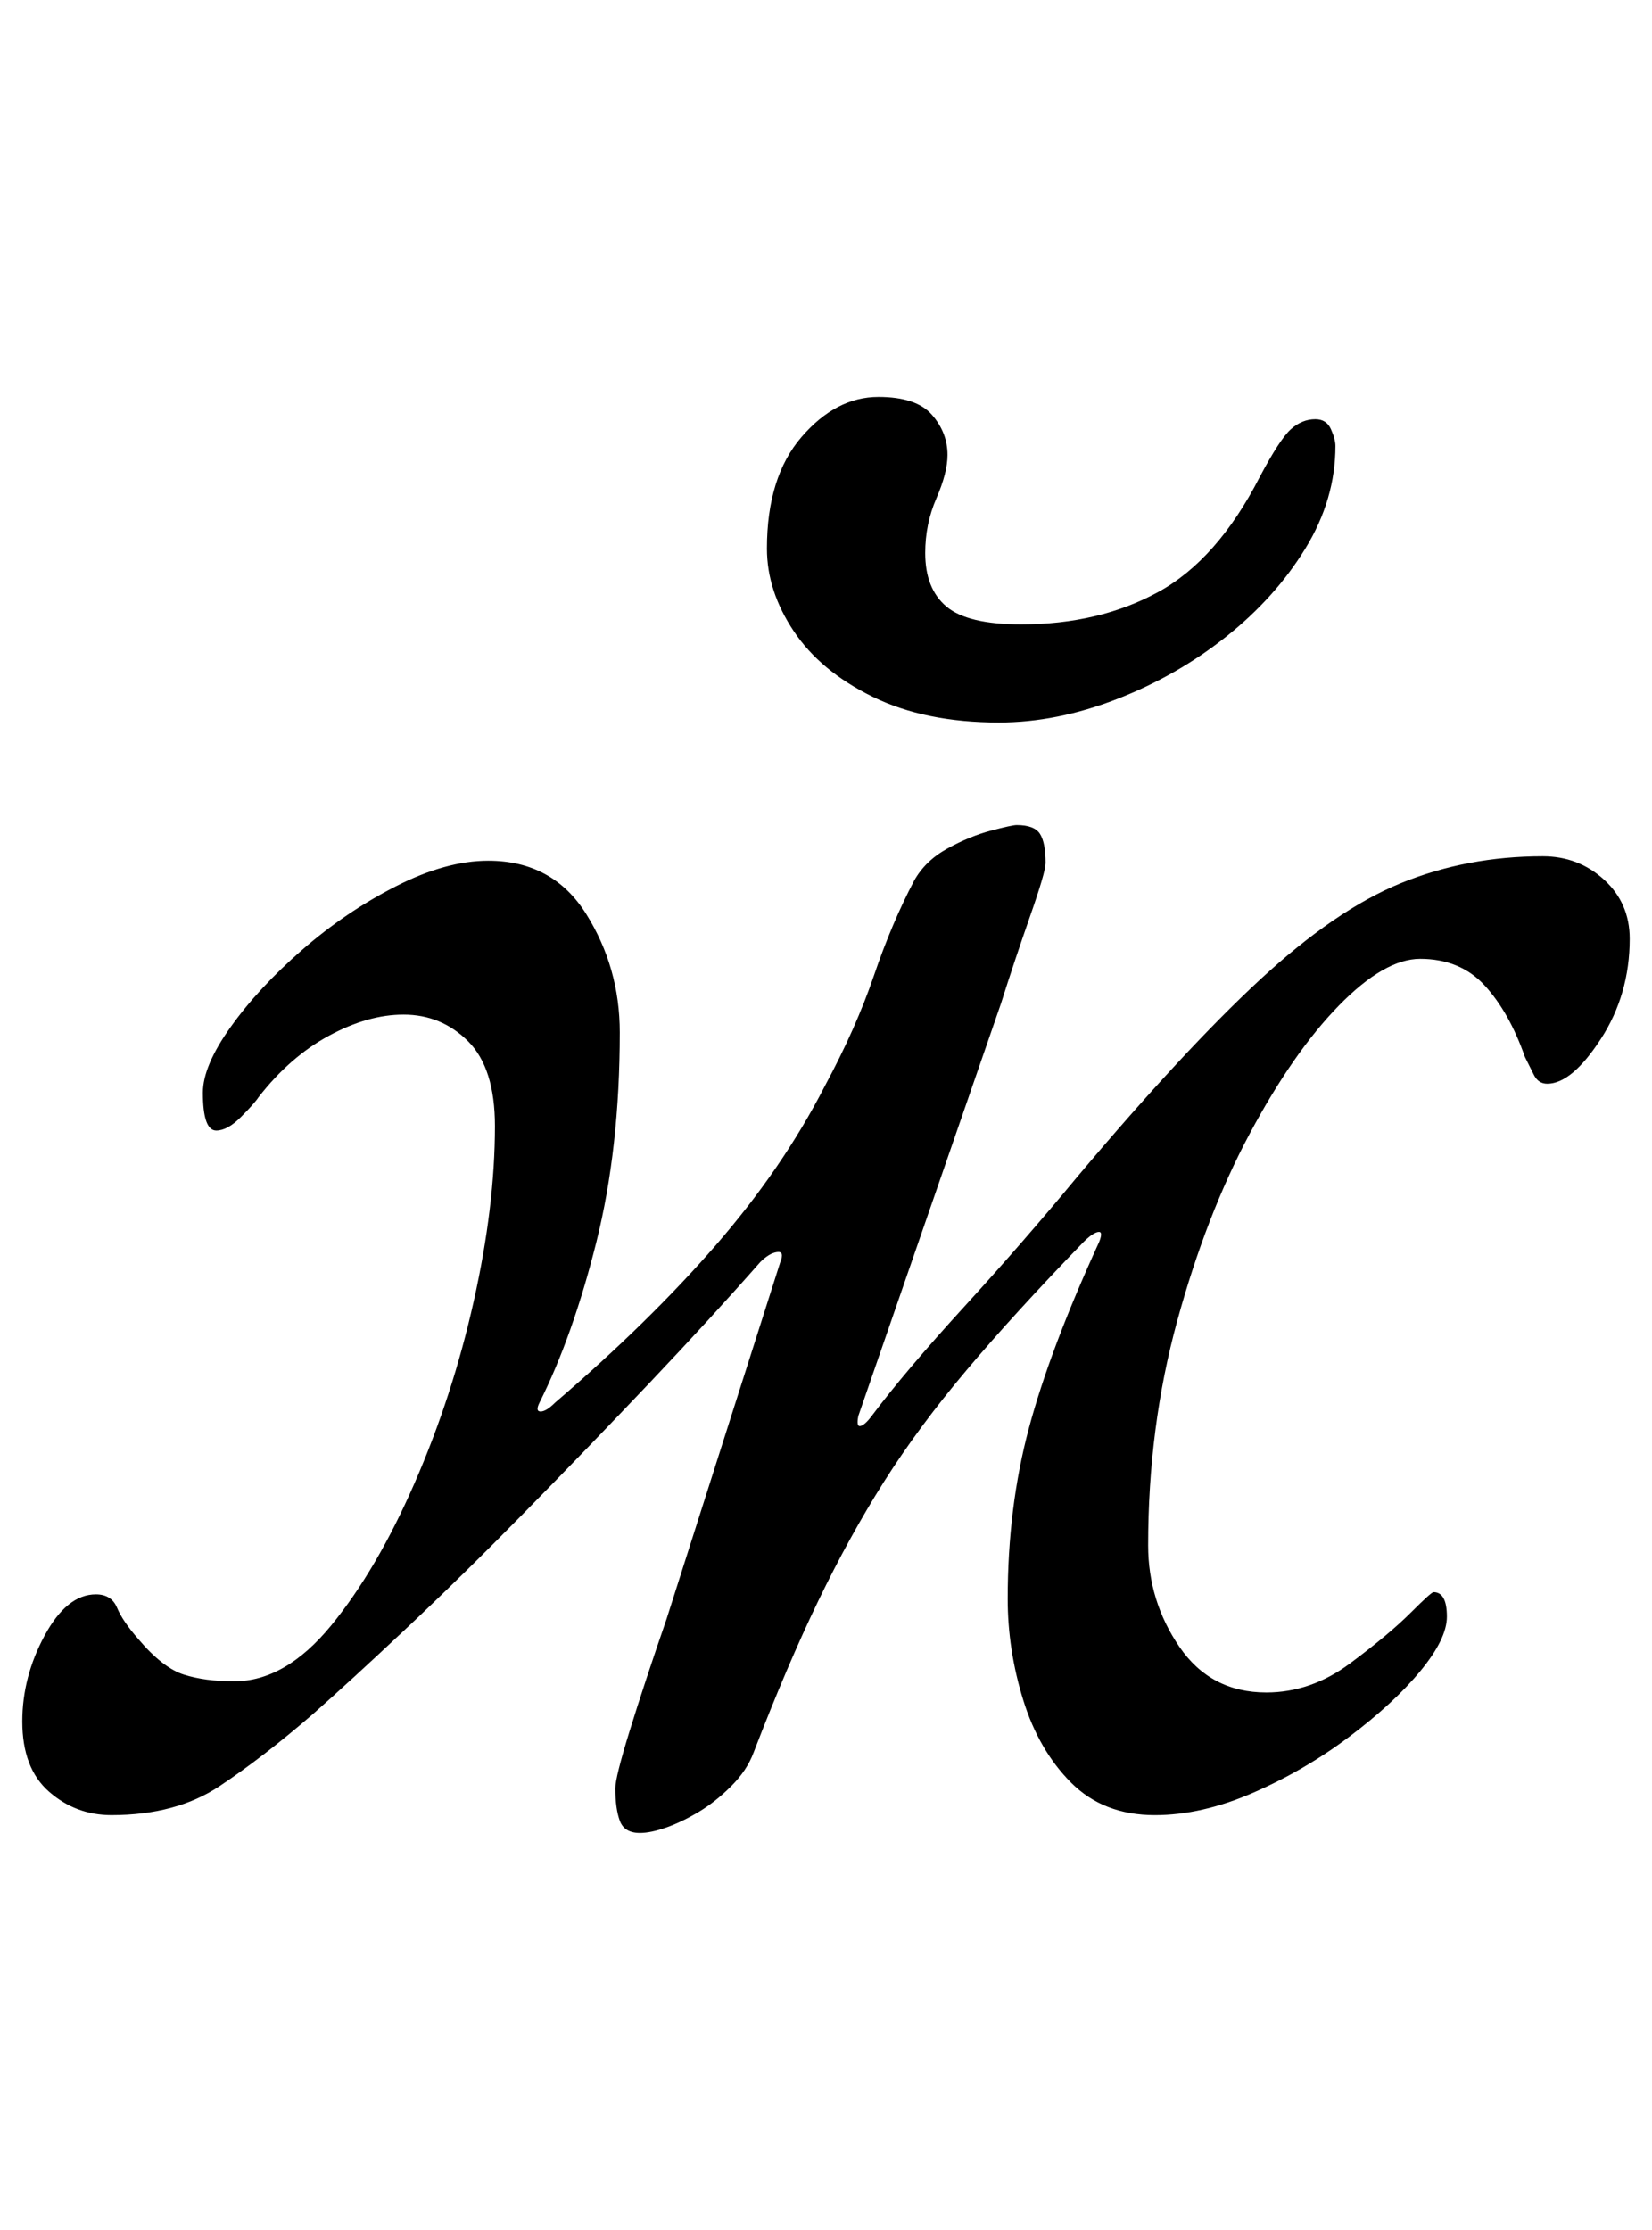 <?xml version="1.0" standalone="no"?>
<!DOCTYPE svg PUBLIC "-//W3C//DTD SVG 1.1//EN" "http://www.w3.org/Graphics/SVG/1.1/DTD/svg11.dtd" >
<svg xmlns="http://www.w3.org/2000/svg" xmlns:xlink="http://www.w3.org/1999/xlink" version="1.1" viewBox="-31 0 741 1000">
  <g transform="matrix(1 0 0 -1 0 800)">
   <path fill="currentColor"
d="M256 -22q-7 0 -9 5.5t-2 14.5q0 5 6.5 26t16.5 50l51 160q2 5 -1.5 4.5t-7.5 -4.5q-22 -25 -49.5 -54t-56 -58t-53.5 -52.5t-42 -38.5q-22 -19 -41.5 -32t-48.5 -13q-16 0 -28 10.5t-12 31.5q0 20 10 38.5t23 18.5q7 0 9.5 -6t9.5 -14q11 -13 20.5 -16t22.5 -3
q23 0 43.5 25t37.5 64t26.5 81.5t9.5 78.5q0 26 -12 38t-29 12q-16 0 -33.5 -9.5t-31.5 -27.5q-2 -3 -8 -9t-11 -6q-6 0 -6 17q0 12 12.5 29.5t32 34.5t42 28.5t41.5 11.5q29 0 44 -24t15 -53q0 -52 -10.5 -94t-25.5 -72q-2 -4 0.5 -4t6.5 4q42 36 72 70.5t49 71.5
q14 26 22 49.5t18 42.5q5 9 15 14.5t19.5 8t11.5 2.5q8 0 10.5 -4t2.5 -13q0 -4 -7 -24t-13 -39l-64 -185q-1 -5 1 -4.5t5 4.5q15 20 41.5 49t50.5 58q48 57 82 88.5t63.5 43.5t63.5 12q16 0 27.5 -10.5t11.5 -26.5q0 -25 -13 -45t-24 -20q-4 0 -6 4l-4 8q-7 20 -18 32
t-29 12q-16 0 -36.5 -21t-40 -57.5t-32.5 -84t-13 -100.5q0 -25 14 -45.5t39 -20.5q20 0 37.5 13t27.5 23q9 9 10 9q6 0 6 -11q0 -10 -12 -24.5t-32 -29.5t-43 -25t-44 -10q-23 0 -37.5 14.5t-21.5 37t-7 45.5q0 41 9.5 76.5t31.5 83.5q2 5 -0.5 4.5t-6.5 -4.5
q-31 -32 -52.5 -57.5t-37 -50t-29.5 -53.5t-29 -68q-3 -8 -10 -15t-14.5 -11.5t-14.5 -7t-12 -2.5zM417 476q-33 0 -56.5 11.5t-35.5 29.5t-12 37q0 32 15.5 50t34.5 18q17 0 24 -8t7 -18q0 -8 -5 -19.5t-5 -24.5q0 -16 9.5 -24t33.5 -8q35 0 61.5 14.5t45.5 51.5
q9 17 14 21.5t11 4.5q5 0 7 -4.5t2 -7.5q0 -24 -13.5 -46t-35.5 -39.5t-49 -28t-53 -10.5z" />
  </g>

</svg>
